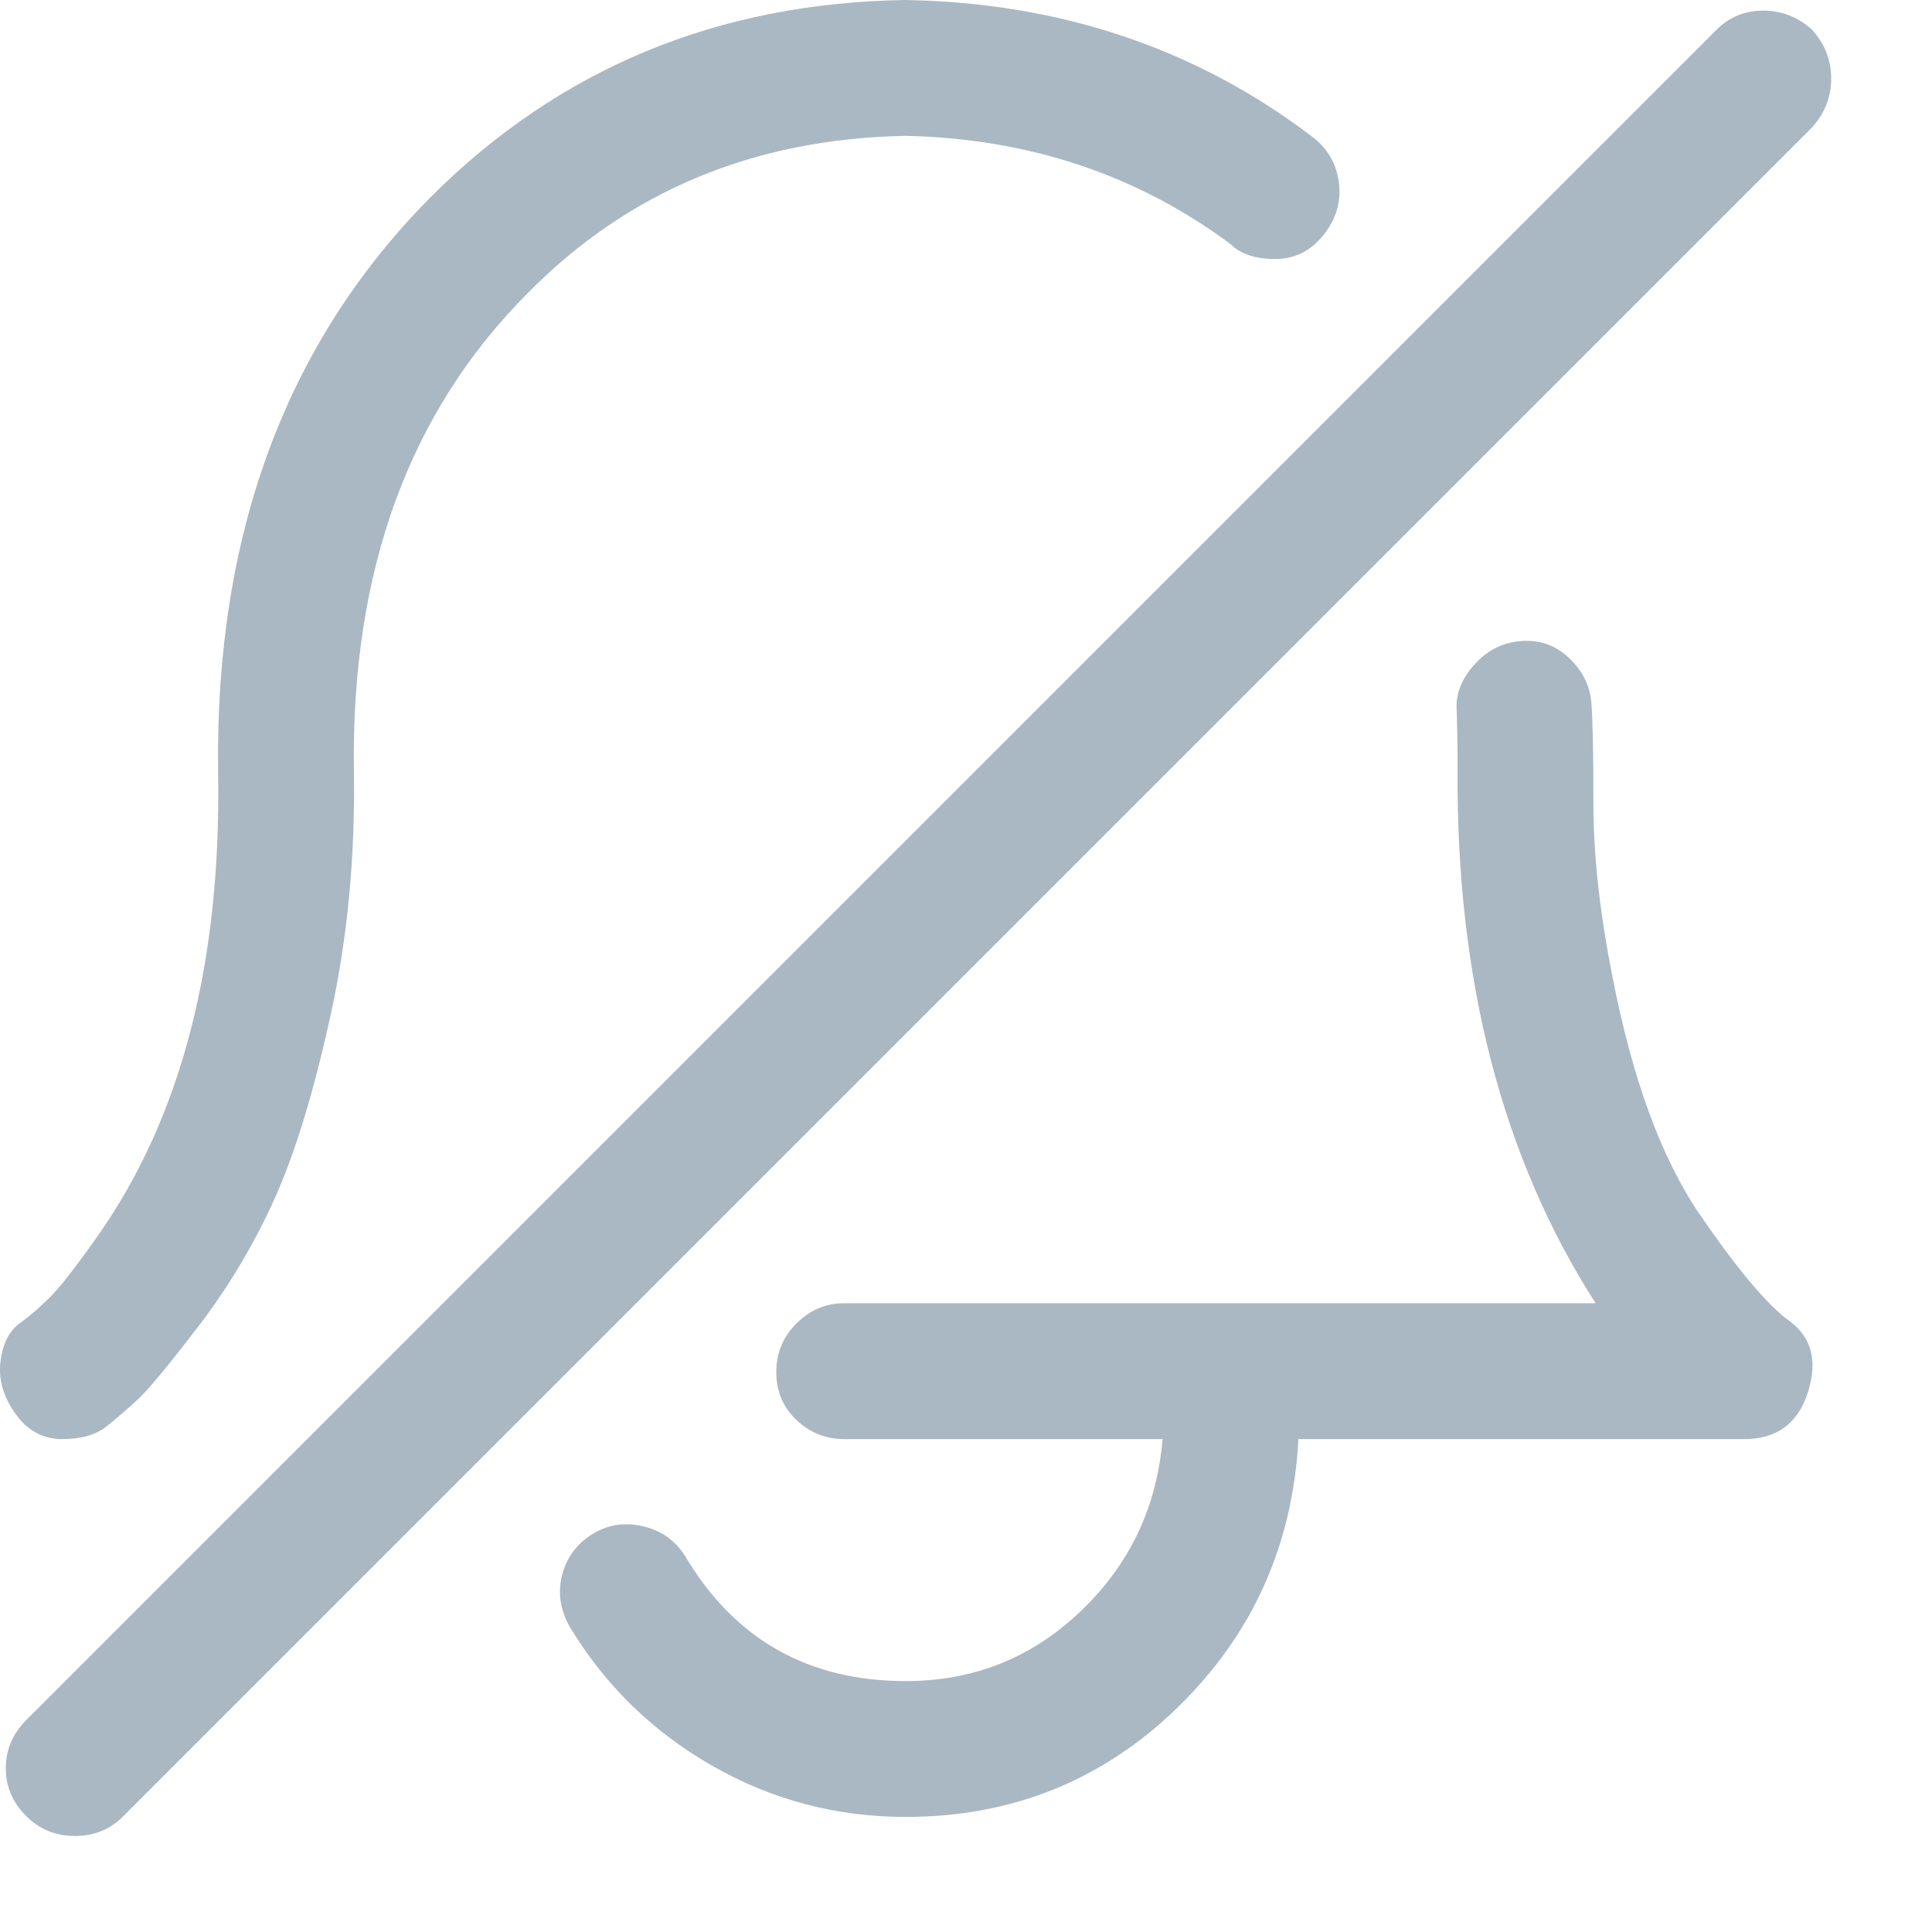 <?xml version="1.0" encoding="UTF-8"?>
<svg width="16px" height="16px" viewBox="0 0 16 16" version="1.1" xmlns="http://www.w3.org/2000/svg" xmlns:xlink="http://www.w3.org/1999/xlink">
    <!-- Generator: Sketch 44.1 (41455) - http://www.bohemiancoding.com/sketch -->
    <title>twitter-alert-3</title>
    <desc>Created with Sketch.</desc>
    <defs></defs>
    <g id="Page-1" stroke="none" stroke-width="1" fill="none" fill-rule="evenodd">
        <g id="twitter-newui-iconkit" transform="translate(-143, -144)" fill="#AAB8C3">
            <path d="M156.196,150.662 C156.196,151.084 156.249,151.562 156.355,152.095 C156.519,152.938 156.759,153.592 157.075,154.055 C157.392,154.518 157.641,154.813 157.822,154.942 C158.004,155.077 158.054,155.273 157.972,155.531 C157.89,155.789 157.714,155.918 157.444,155.918 L153.753,155.918 C153.706,156.797 153.372,157.538 152.751,158.142 C152.13,158.745 151.38,159.047 150.501,159.047 C149.927,159.047 149.394,158.906 148.901,158.625 C148.409,158.344 148.017,157.963 147.724,157.482 C147.642,157.342 147.618,157.198 147.653,157.052 C147.689,156.905 147.771,156.791 147.899,156.709 C148.028,156.627 148.169,156.604 148.321,156.639 C148.474,156.674 148.591,156.756 148.673,156.885 C149.083,157.576 149.692,157.922 150.501,157.922 C151.064,157.922 151.547,157.729 151.951,157.342 C152.356,156.955 152.581,156.48 152.628,155.918 L149.991,155.918 C149.839,155.918 149.707,155.865 149.596,155.76 C149.484,155.654 149.429,155.522 149.429,155.364 C149.429,155.206 149.484,155.071 149.596,154.96 C149.707,154.849 149.839,154.793 149.991,154.793 L156.214,154.793 C155.44,153.586 155.06,152.115 155.071,150.381 C155.071,150.17 155.068,150 155.063,149.871 C155.057,149.742 155.106,149.619 155.212,149.502 C155.317,149.385 155.446,149.32 155.599,149.309 C155.751,149.297 155.883,149.344 155.994,149.449 C156.106,149.555 156.167,149.678 156.179,149.818 C156.19,149.959 156.196,150.24 156.196,150.662 Z M158.165,144.65 C158.165,144.803 158.112,144.937 158.007,145.055 L144.015,159.047 C143.909,159.152 143.777,159.205 143.619,159.205 C143.461,159.205 143.326,159.149 143.215,159.038 C143.104,158.927 143.048,158.795 143.048,158.643 C143.048,158.49 143.106,158.355 143.224,158.238 L157.216,144.246 C157.321,144.141 157.45,144.088 157.603,144.088 C157.755,144.088 157.89,144.141 158.007,144.246 C158.112,144.363 158.165,144.498 158.165,144.65 Z M143.514,155.918 C143.356,155.918 143.227,155.848 143.127,155.707 C143.027,155.566 142.986,155.423 143.004,155.276 C143.022,155.13 143.074,155.024 143.162,154.96 C143.25,154.896 143.335,154.822 143.417,154.74 C143.499,154.658 143.631,154.488 143.813,154.23 C144.504,153.246 144.835,151.963 144.806,150.381 C144.782,148.424 145.368,146.842 146.564,145.635 C147.63,144.568 148.942,144.023 150.501,144 C151.778,144.023 152.898,144.398 153.858,145.125 C153.987,145.219 154.064,145.345 154.087,145.503 C154.11,145.661 154.069,145.808 153.964,145.942 C153.858,146.077 153.724,146.145 153.56,146.145 C153.396,146.145 153.273,146.104 153.19,146.021 C152.417,145.447 151.521,145.148 150.501,145.125 C149.247,145.148 148.204,145.582 147.372,146.426 C146.388,147.41 145.907,148.729 145.931,150.381 C145.942,151.096 145.878,151.772 145.737,152.411 C145.597,153.05 145.441,153.557 145.272,153.932 C145.102,154.307 144.894,154.655 144.648,154.978 C144.401,155.3 144.234,155.502 144.147,155.584 C144.059,155.666 143.971,155.742 143.883,155.812 C143.795,155.883 143.672,155.918 143.514,155.918 Z" id="twitter-alert-3"></path>
        </g>
    </g>
</svg>